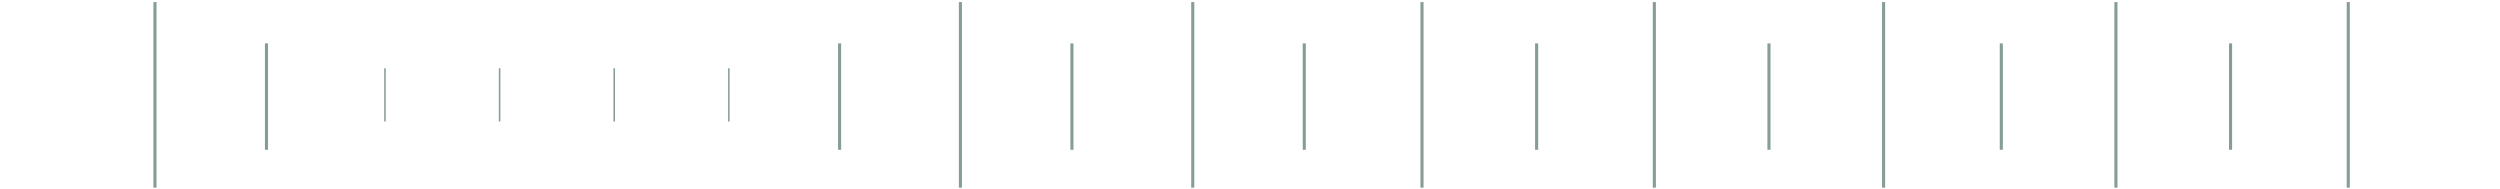 <?xml version="1.0" encoding="UTF-8"?>
<svg width="807px" height="61px" viewBox="0 0 807 61" version="1.1" xmlns="http://www.w3.org/2000/svg" xmlns:xlink="http://www.w3.org/1999/xlink">
    <!-- Generator: Sketch 40.2 (33826) - http://www.bohemiancoding.com/sketch -->
    <title>Fisarmonica</title>
    <desc>Created with Sketch.</desc>
    <defs>
        <polygon id="path-1" points="37.216 4.289 37.216 21.067 20.541 21.067"></polygon>
        <mask id="mask-2" maskContentUnits="userSpaceOnUse" maskUnits="objectBoundingBox" x="0" y="0" width="16.675" height="16.778" fill="white">
            <use xlink:href="#path-1"></use>
        </mask>
        <polygon id="path-3" points="37.915 810.924 37.915 827.702 21.24 827.702"></polygon>
        <mask id="mask-4" maskContentUnits="userSpaceOnUse" maskUnits="objectBoundingBox" x="0" y="0" width="16.675" height="16.778" fill="white">
            <use xlink:href="#path-3"></use>
        </mask>
    </defs>
    <g id="Page-1" stroke="none" stroke-width="1" fill="none" fill-rule="evenodd">
        <g id="ABXXXX_mockup_COMPANY" transform="translate(-317, -883)" stroke="#869D96">
            <g id="Timeline" transform="translate(304, 857)">
                <g id="Fisarmonica" transform="translate(416.521, 56.668) rotate(-270) translate(-416.521, -56.668) translate(387.021, -359.332)">
                    <path d="M-3.51718654e-13,61.5 L58.918,61.5" id="Line-Copy-28" stroke-linecap="square"></path>
                    <path d="M-5.32907052e-14,136.5 L58.918,136.5" id="Line-Copy-29" stroke-linecap="square"></path>
                    <path d="M-3.90798505e-14,211.5 L58.918,211.5" id="Line-Copy-30" stroke-linecap="square"></path>
                    <path d="M-2.48689958e-14,285.5 L58.918,285.5" id="Line-Copy-31" stroke-linecap="square"></path>
                    <path d="M-1.0658141e-14,360.5 L58.918,360.5" id="Line-Copy-32" stroke-linecap="square"></path>
                    <path d="M0,434.5 L58.918,434.5" id="Line-Copy-41" stroke-linecap="square"></path>
                    <path d="M4.50341986e-11,509.5 L58.918,509.5" id="Line-Copy-46" stroke-linecap="square"></path>
                    <path d="M13.34,548.5 L46.69,548.5" id="Line-Copy-33" stroke-linecap="square"></path>
                    <path d="M13.34,473.5 L46.69,473.5" id="Line-Copy-38" stroke-linecap="square"></path>
                    <path d="M13.34,398.5 L46.69,398.5" id="Line-Copy-40" stroke-linecap="square"></path>
                    <path d="M13.34,323.5 L46.69,323.5" id="Line-Copy-45" stroke-linecap="square"></path>
                    <path d="M13.34,248.5 L46.69,248.5" id="Line-Copy-47" stroke-linecap="square"></path>
                    <path d="M13.34,173.5 L46.69,173.5" id="Line-Copy-49" stroke-linecap="square"></path>
                    <path d="M13.34,99.5 L46.69,99.5" id="Line-Copy-51" stroke-linecap="square"></path>
                    <path d="M13.34,733.5 L46.69,733.5" id="Line-Copy-36" stroke-linecap="square"></path>
                    <path d="M21.122,695.25 L37.796,695.25" id="Line-Copy-35" stroke-width="0.5" stroke-linecap="square"></path>
                    <path d="M21.122,658.25 L37.796,658.25" id="Line-Copy-42" stroke-width="0.5" stroke-linecap="square"></path>
                    <path d="M21.122,621.25 L37.796,621.25" id="Line-Copy-43" stroke-width="0.5" stroke-linecap="square"></path>
                    <path d="M21.122,584.25 L37.796,584.25" id="Line-Copy-44" stroke-width="0.5" stroke-linecap="square"></path>
                    <path d="M9.23705556e-14,769.5 L58.92,769.5" id="Line-Copy-37" stroke-linecap="square"></path>
                    <use id="Rectangle-5-Copy-2" mask="url(#mask-2)" stroke-width="4" transform="translate(28.878, 12.678) rotate(-315) translate(-28.878, -12.678) " xlink:href="#path-1"></use>
                    <use id="Rectangle-5-Copy" mask="url(#mask-4)" stroke-width="4" transform="translate(29.577, 819.313) rotate(-135) translate(-29.577, -819.313) " xlink:href="#path-3"></use>
                </g>
            </g>
        </g>
    </g>
</svg>